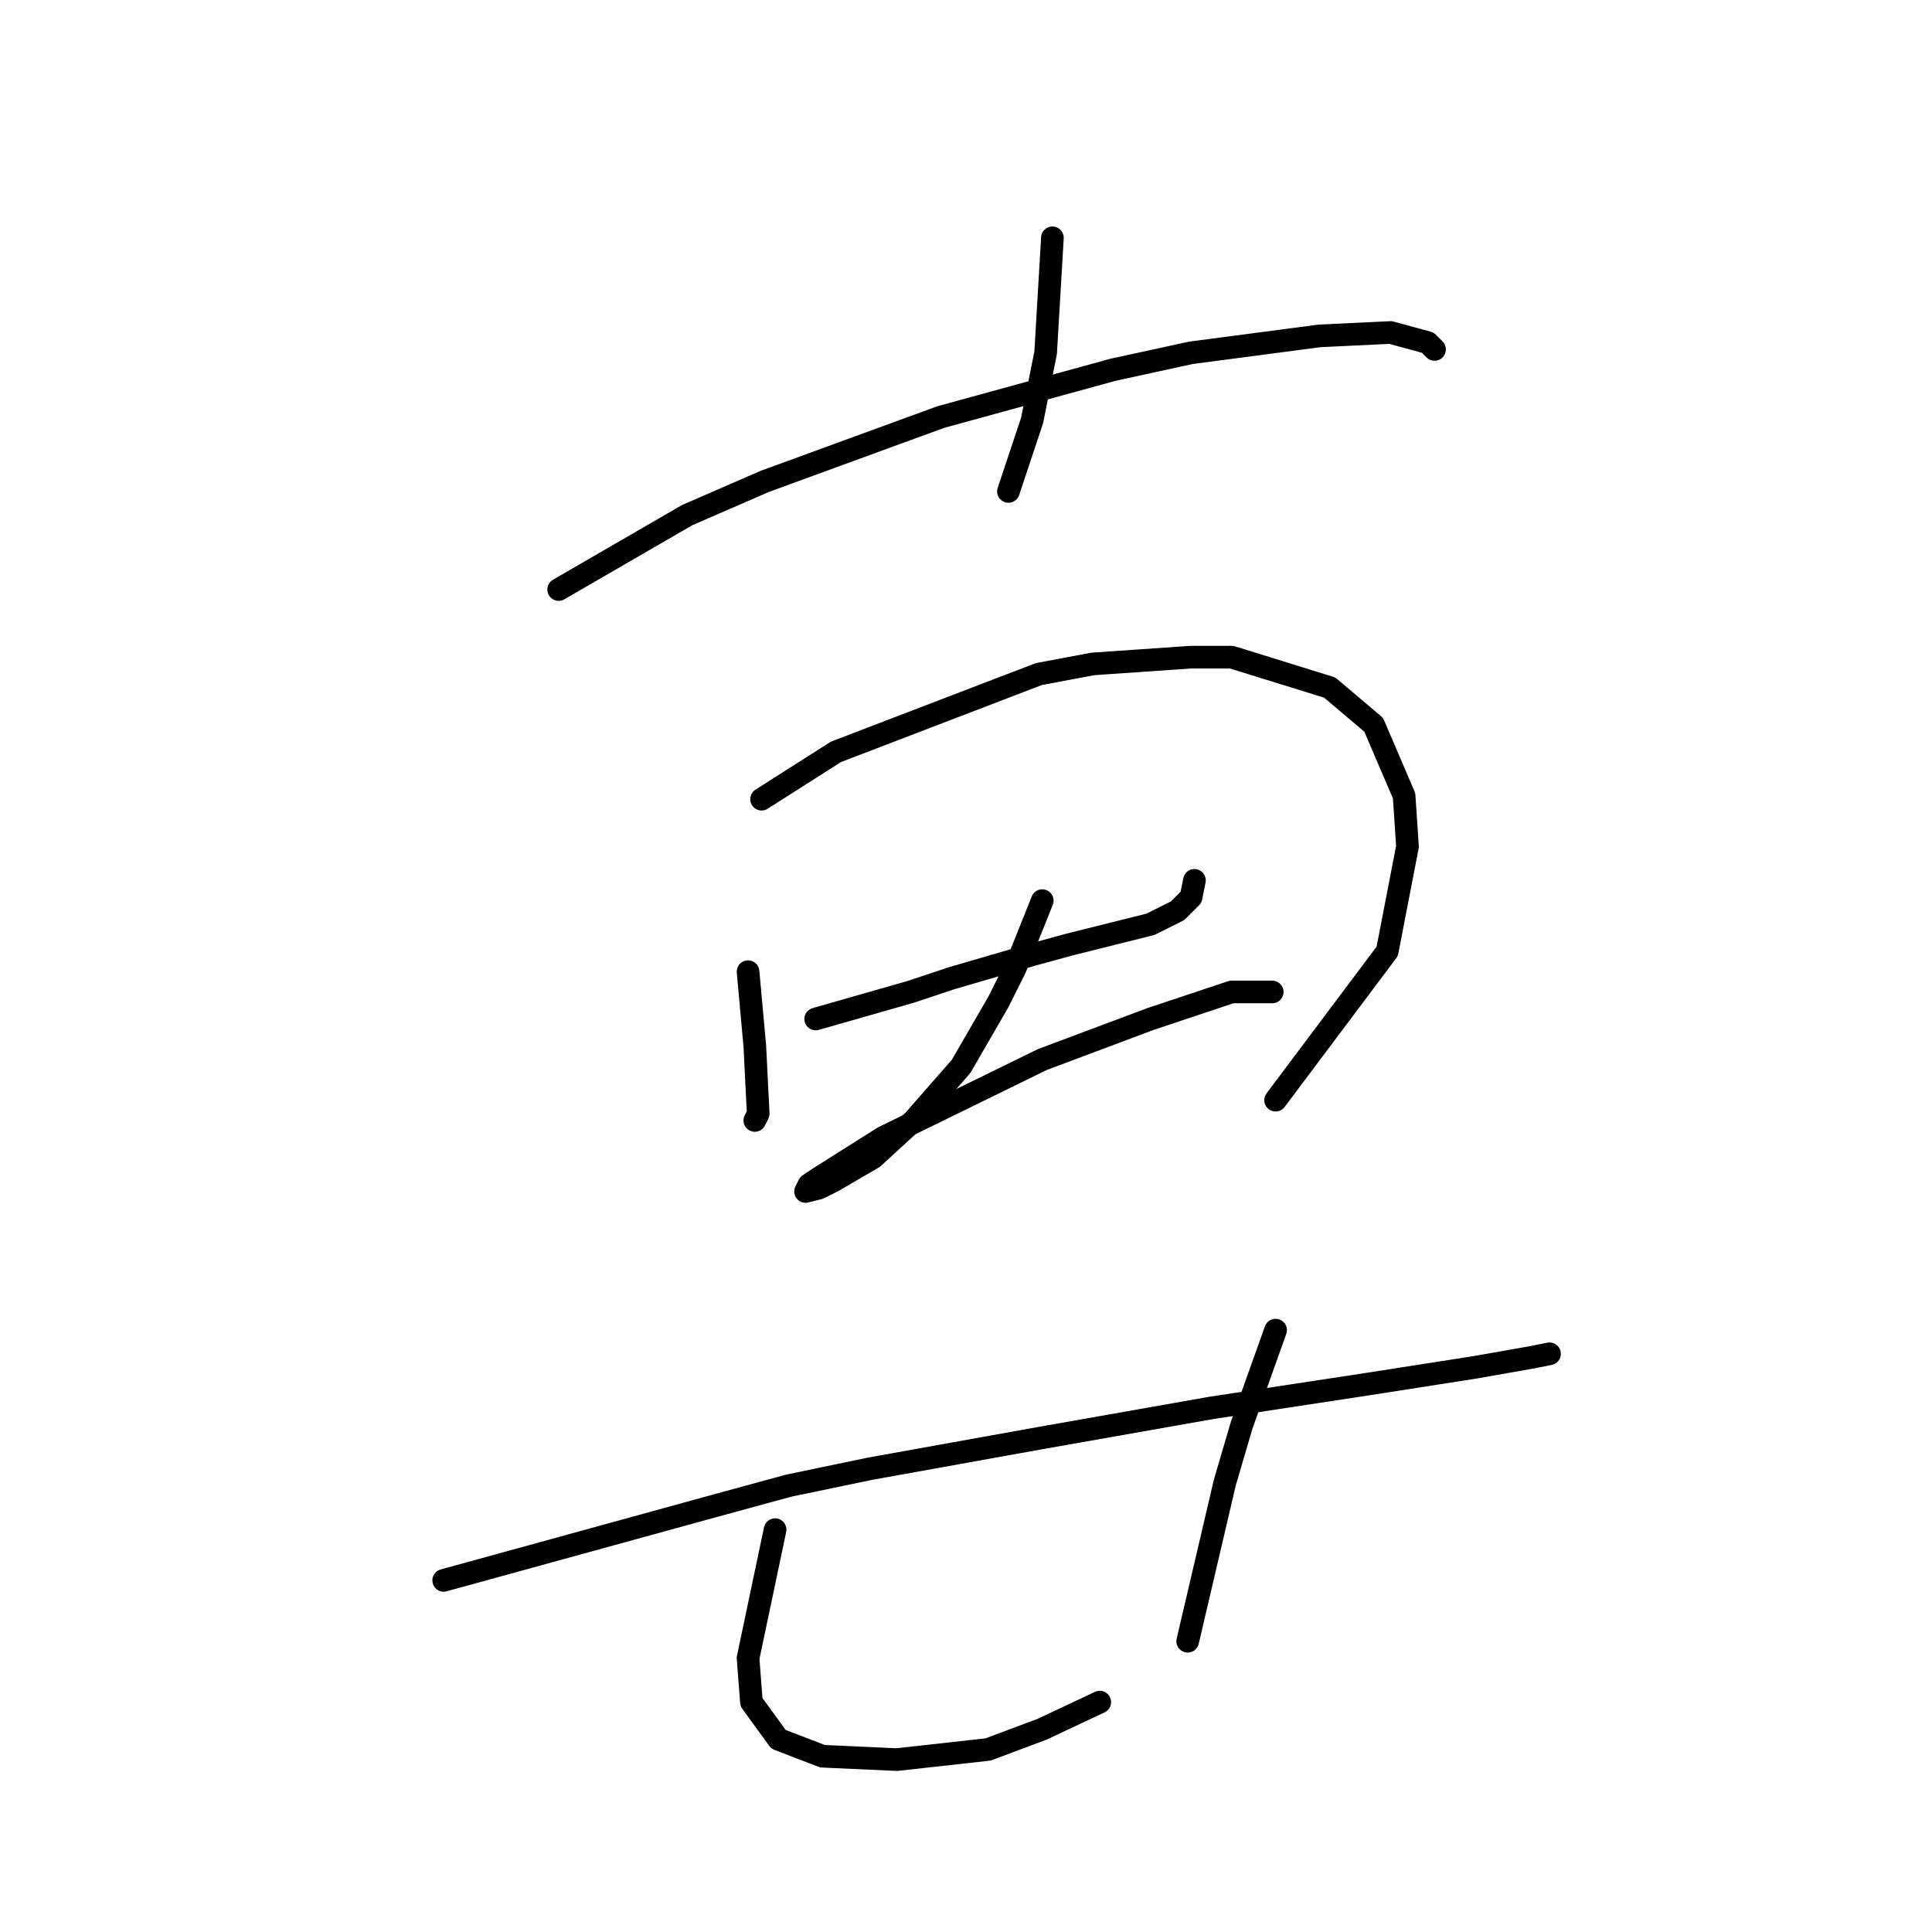 <?xml version="1.0" standalone="no"?>
    <svg width="256" height="256" xmlns="http://www.w3.org/2000/svg" version="1.1">
    <polyline stroke="black" stroke-width="3" stroke-linecap="round" fill="transparent" stroke-linejoin="round" points="139.45 31.511 139.001 39.129 138.553 46.747 136.761 55.709 133.624 65.119 133.624 65.119 " />
        <polyline stroke="black" stroke-width="3" stroke-linecap="round" fill="transparent" stroke-linejoin="round" points="74.027 78.114 82.541 73.185 91.055 68.256 101.361 63.775 124.662 55.261 147.515 48.987 157.822 46.747 174.85 44.506 184.26 44.058 189.189 45.402 190.085 46.299 190.085 46.299 " />
        <polyline stroke="black" stroke-width="3" stroke-linecap="round" fill="transparent" stroke-linejoin="round" points="99.121 128.749 99.569 133.678 100.017 138.607 100.465 147.569 100.017 148.466 100.017 148.466 " />
        <polyline stroke="black" stroke-width="3" stroke-linecap="round" fill="transparent" stroke-linejoin="round" points="100.913 105.896 105.842 102.759 110.771 99.623 137.657 89.316 144.827 87.972 157.822 87.076 163.199 87.076 176.194 91.109 182.019 96.038 186.052 105.448 186.5 112.169 183.812 126.061 169.024 145.777 169.024 145.777 " />
        <polyline stroke="black" stroke-width="3" stroke-linecap="round" fill="transparent" stroke-linejoin="round" points="108.082 135.023 114.356 133.23 120.629 131.438 126.007 129.645 136.761 126.509 141.69 125.164 152.445 122.476 156.029 120.683 157.822 118.891 158.27 116.65 158.27 116.65 " />
        <polyline stroke="black" stroke-width="3" stroke-linecap="round" fill="transparent" stroke-linejoin="round" points="138.105 119.339 136.313 123.82 134.52 128.301 132.28 132.782 127.351 141.296 121.077 148.466 115.7 153.395 110.323 156.531 108.531 157.428 106.738 157.876 107.186 156.98 108.531 156.083 117.045 150.706 138.105 140.4 152.445 135.023 163.199 131.438 168.576 131.438 168.576 131.438 " />
        <polyline stroke="black" stroke-width="3" stroke-linecap="round" fill="transparent" stroke-linejoin="round" points="58.791 209.407 76.715 204.478 94.639 199.549 104.498 196.86 115.252 194.62 137.657 190.587 160.51 186.554 181.123 183.417 195.462 181.177 203.08 179.833 205.32 179.385 205.32 179.385 " />
        <polyline stroke="black" stroke-width="3" stroke-linecap="round" fill="transparent" stroke-linejoin="round" points="102.705 202.686 100.913 211.2 99.12 219.714 99.569 225.539 103.153 230.468 108.979 232.709 118.837 233.157 130.936 231.812 138.105 229.124 145.723 225.539 145.723 225.539 " />
        <polyline stroke="black" stroke-width="3" stroke-linecap="round" fill="transparent" stroke-linejoin="round" points="169.024 176.248 166.784 182.521 164.543 188.795 162.303 196.412 157.374 217.473 157.374 217.473 " />
        </svg>